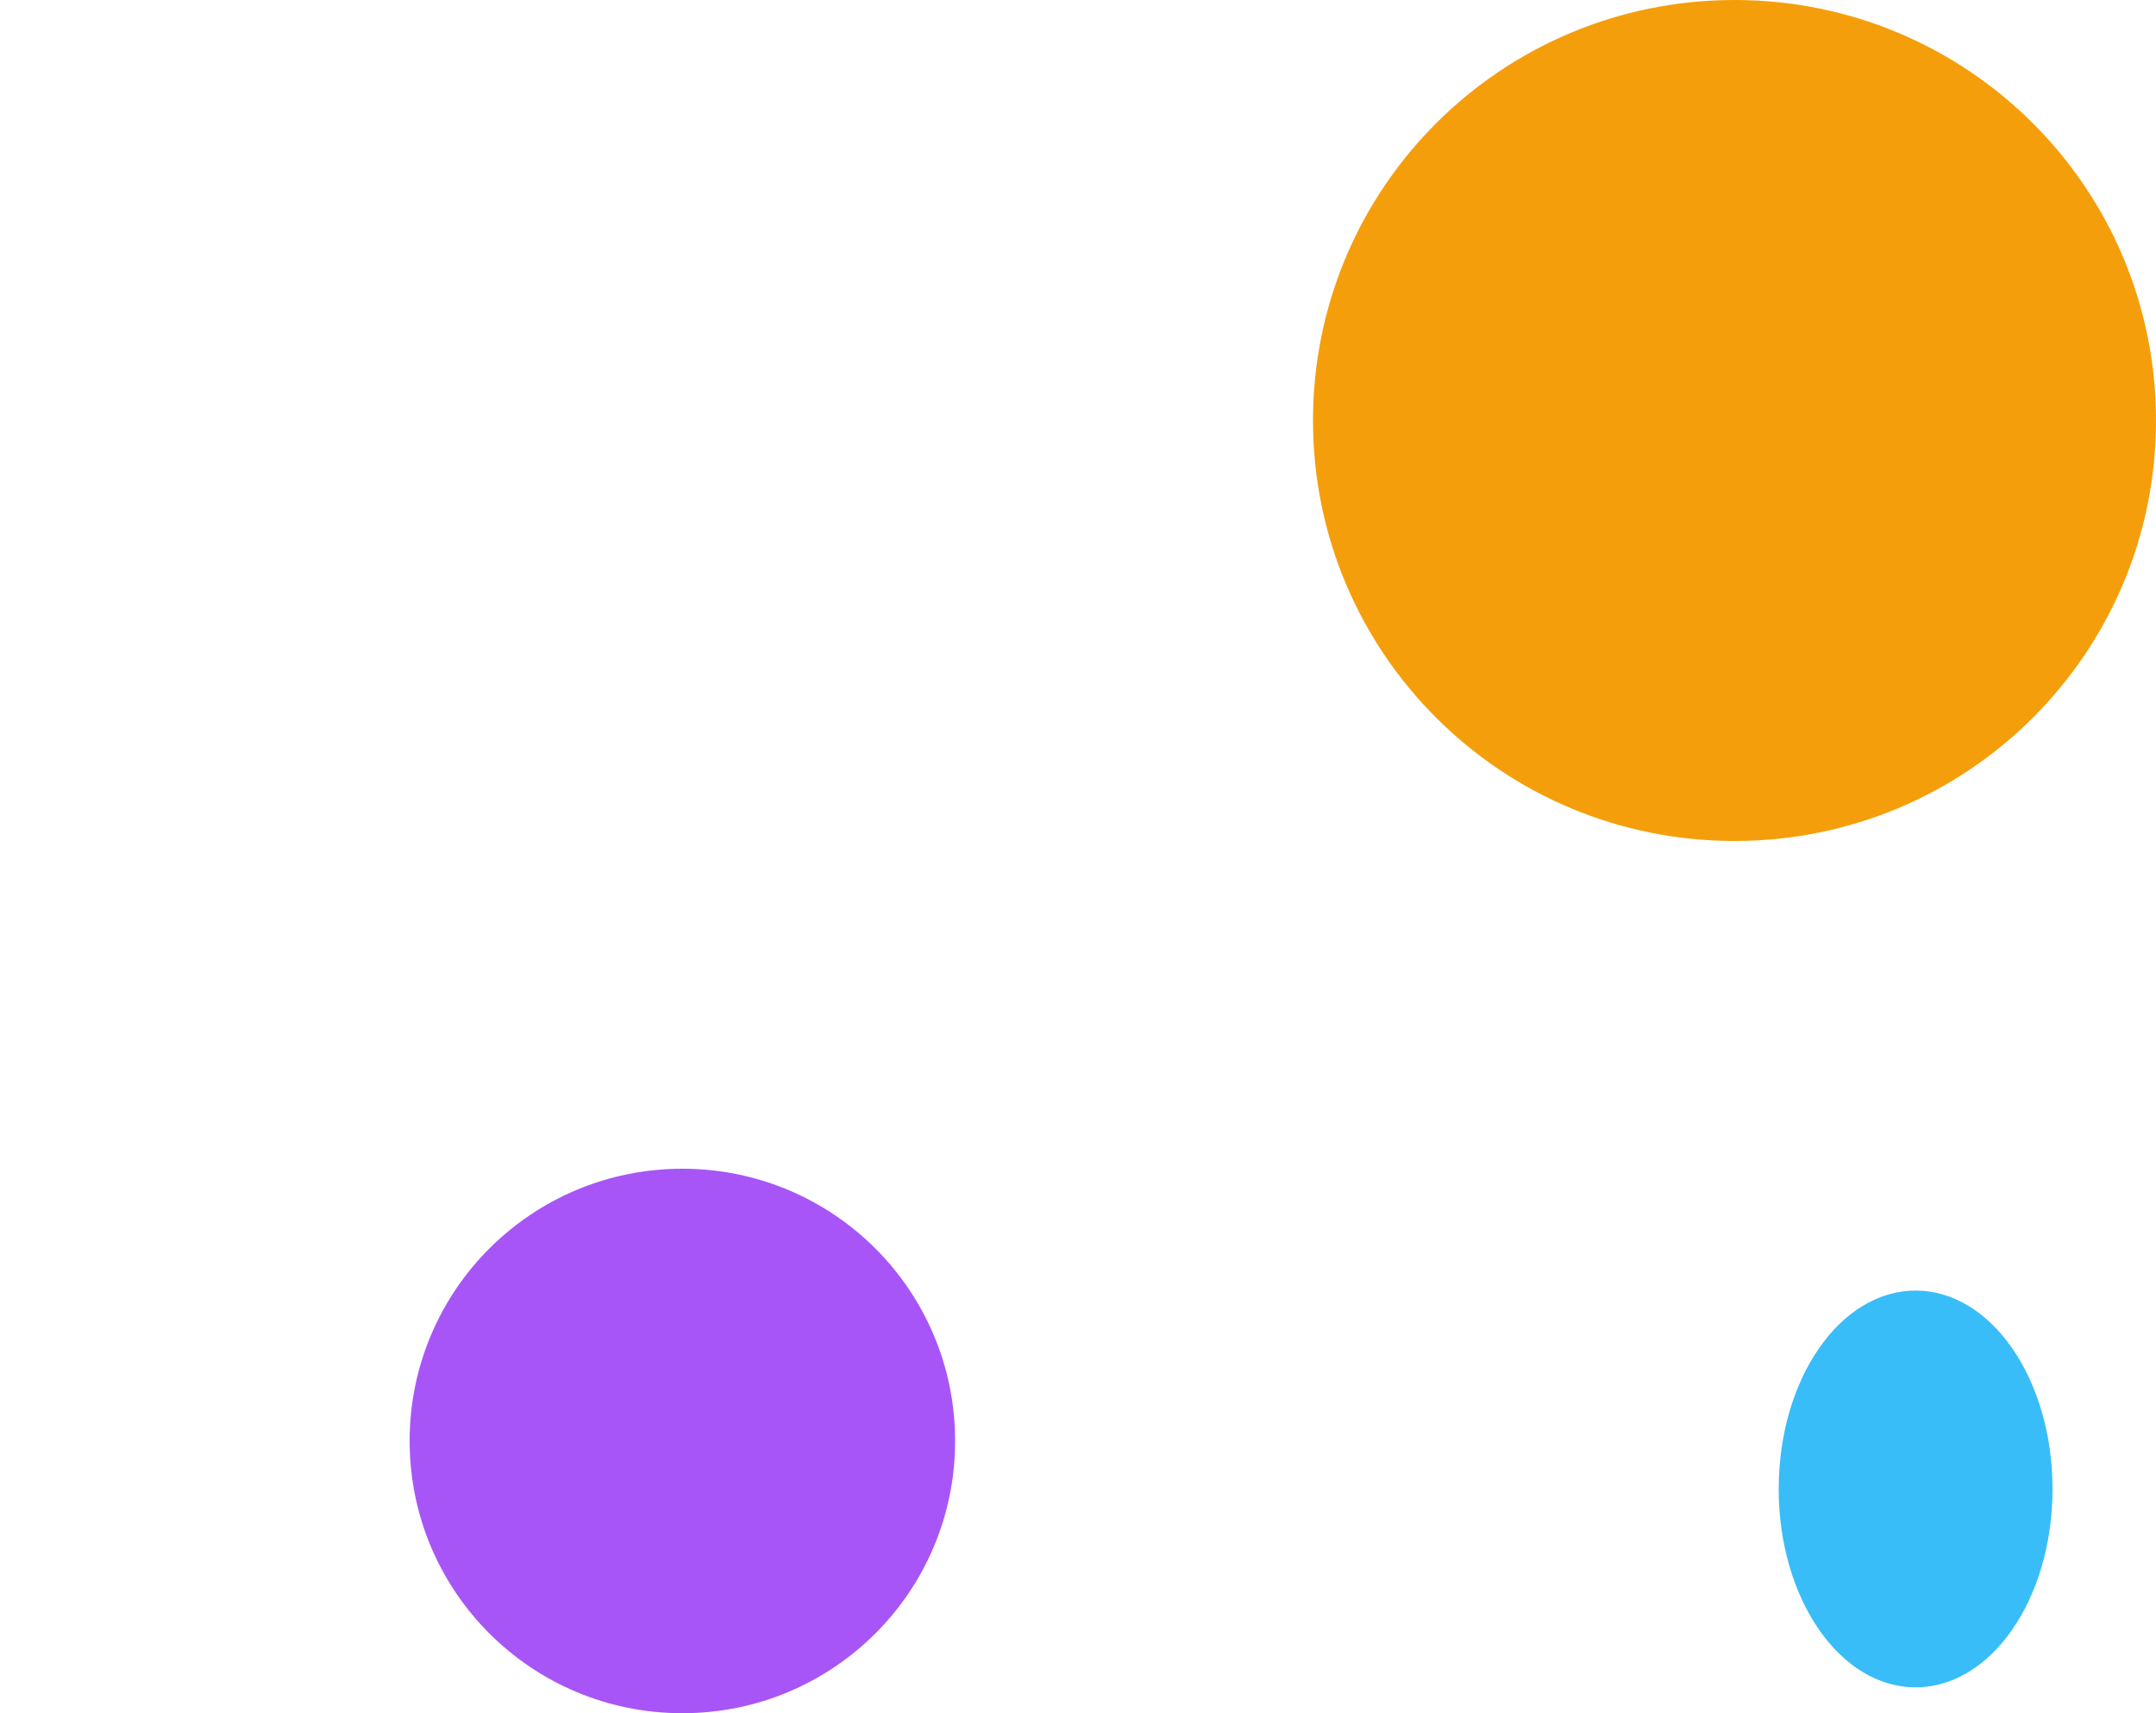 <svg version="1.2" xmlns="http://www.w3.org/2000/svg" viewBox="0 0 2000 1589" width="2000" height="1589">
	<title>section8_bg-svg</title>
	<style>
		.s0 { fill: #f59e0b } 
		.s1 { fill: #a855f7 } 
		.s2 { fill: #38bdf8 } 
	</style>
	<path id="Layer" class="s0" d="m1609 780c-216.2 0-391-174.3-391-390 0-215.7 174.8-390 391-390 216.2 0 391 174.3 391 390 0 215.7-174.8 390-391 390z"/>
	<path id="Layer" class="s1" d="m633 1589c-139.9 0-253-112.9-253-252.5 0-139.6 113.1-252.5 253-252.5 139.9 0 253 112.9 253 252.5 0 139.6-113.1 252.5-253 252.5z"/>
	<path id="Layer" class="s2" d="m1777 1565c-70.2 0-127-82.2-127-184 0-101.8 56.8-184 127-184 70.2 0 127 82.2 127 184 0 101.8-56.8 184-127 184z"/>
</svg>